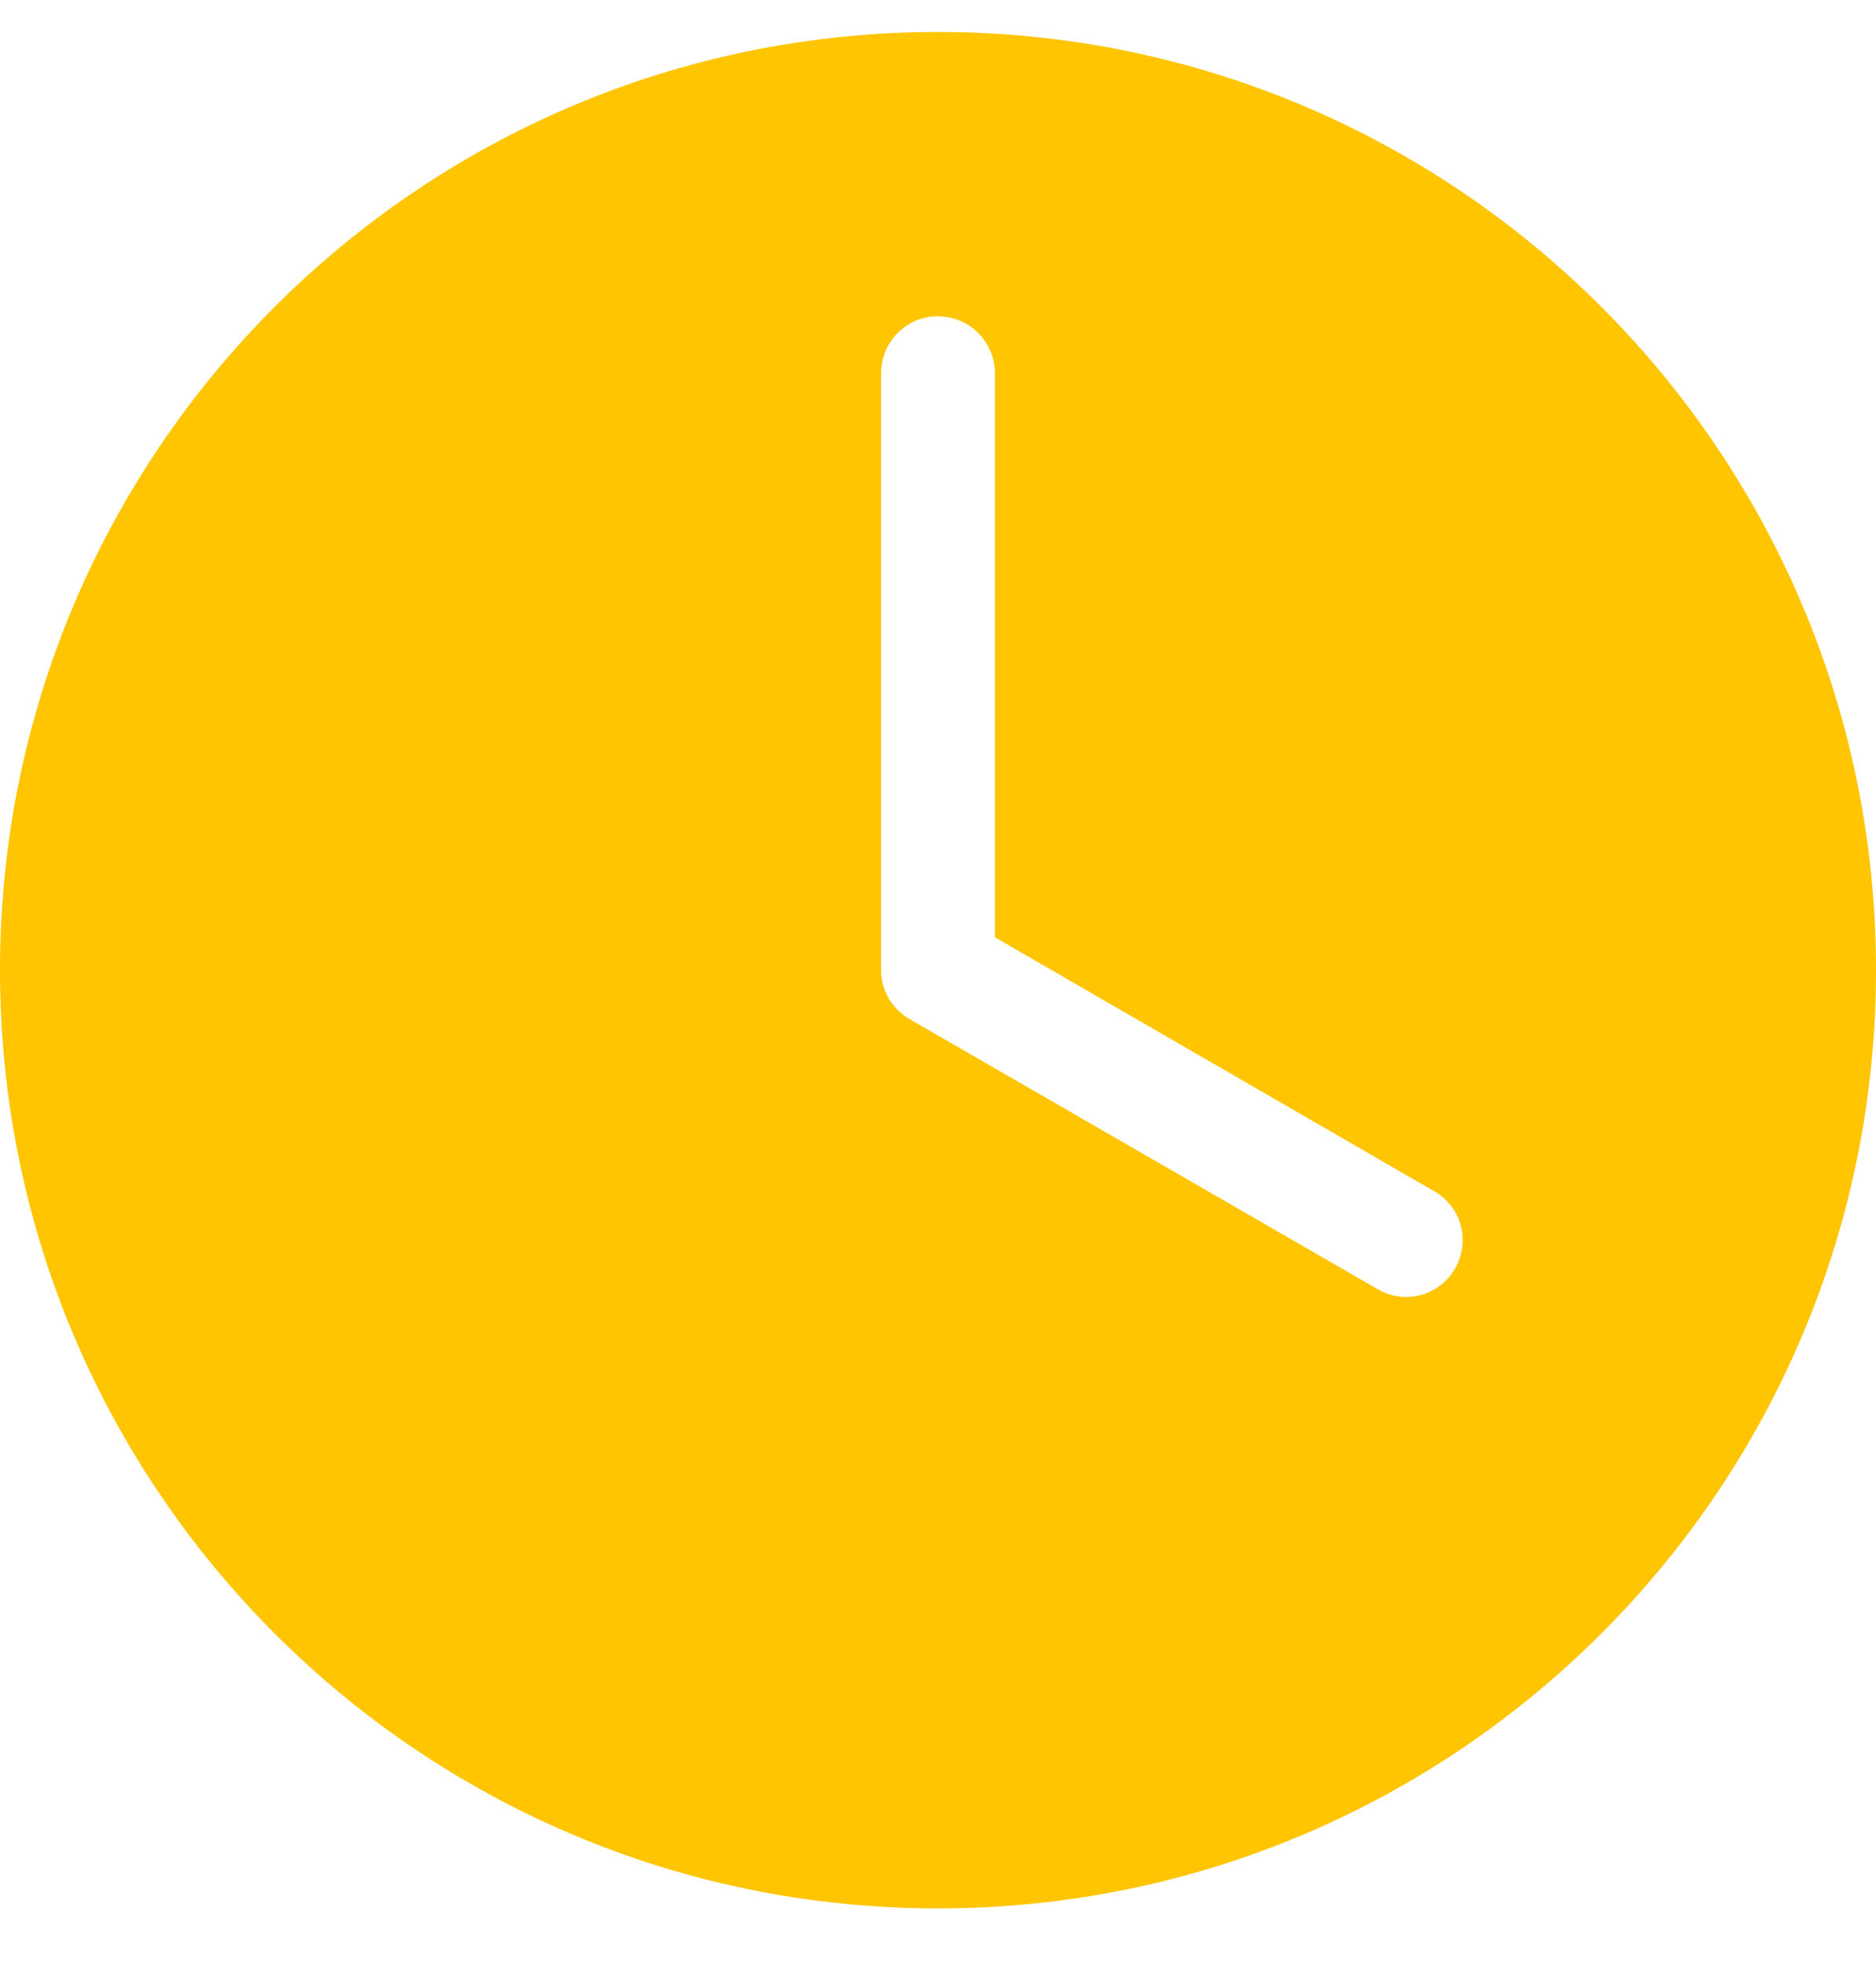 <svg width="22" height="23" viewBox="0 0 22 23" fill="none" xmlns="http://www.w3.org/2000/svg">
<path d="M11 0.375C4.925 0.375 0 5.3 0 11.375C0 17.45 4.925 22.375 11 22.375C17.075 22.375 22 17.45 22 11.375C22 5.3 17.075 0.375 11 0.375ZM11 3.709C11.368 3.709 11.667 4.007 11.667 4.375V10.989L16.823 13.969C17.142 14.153 17.247 14.556 17.062 14.875C16.878 15.194 16.475 15.299 16.156 15.115C14.328 14.06 12.489 12.999 10.666 11.948C10.467 11.833 10.333 11.621 10.333 11.375V4.375C10.333 4.007 10.631 3.708 10.999 3.708L11 3.709Z" fill="#FFC501"/>
</svg>
